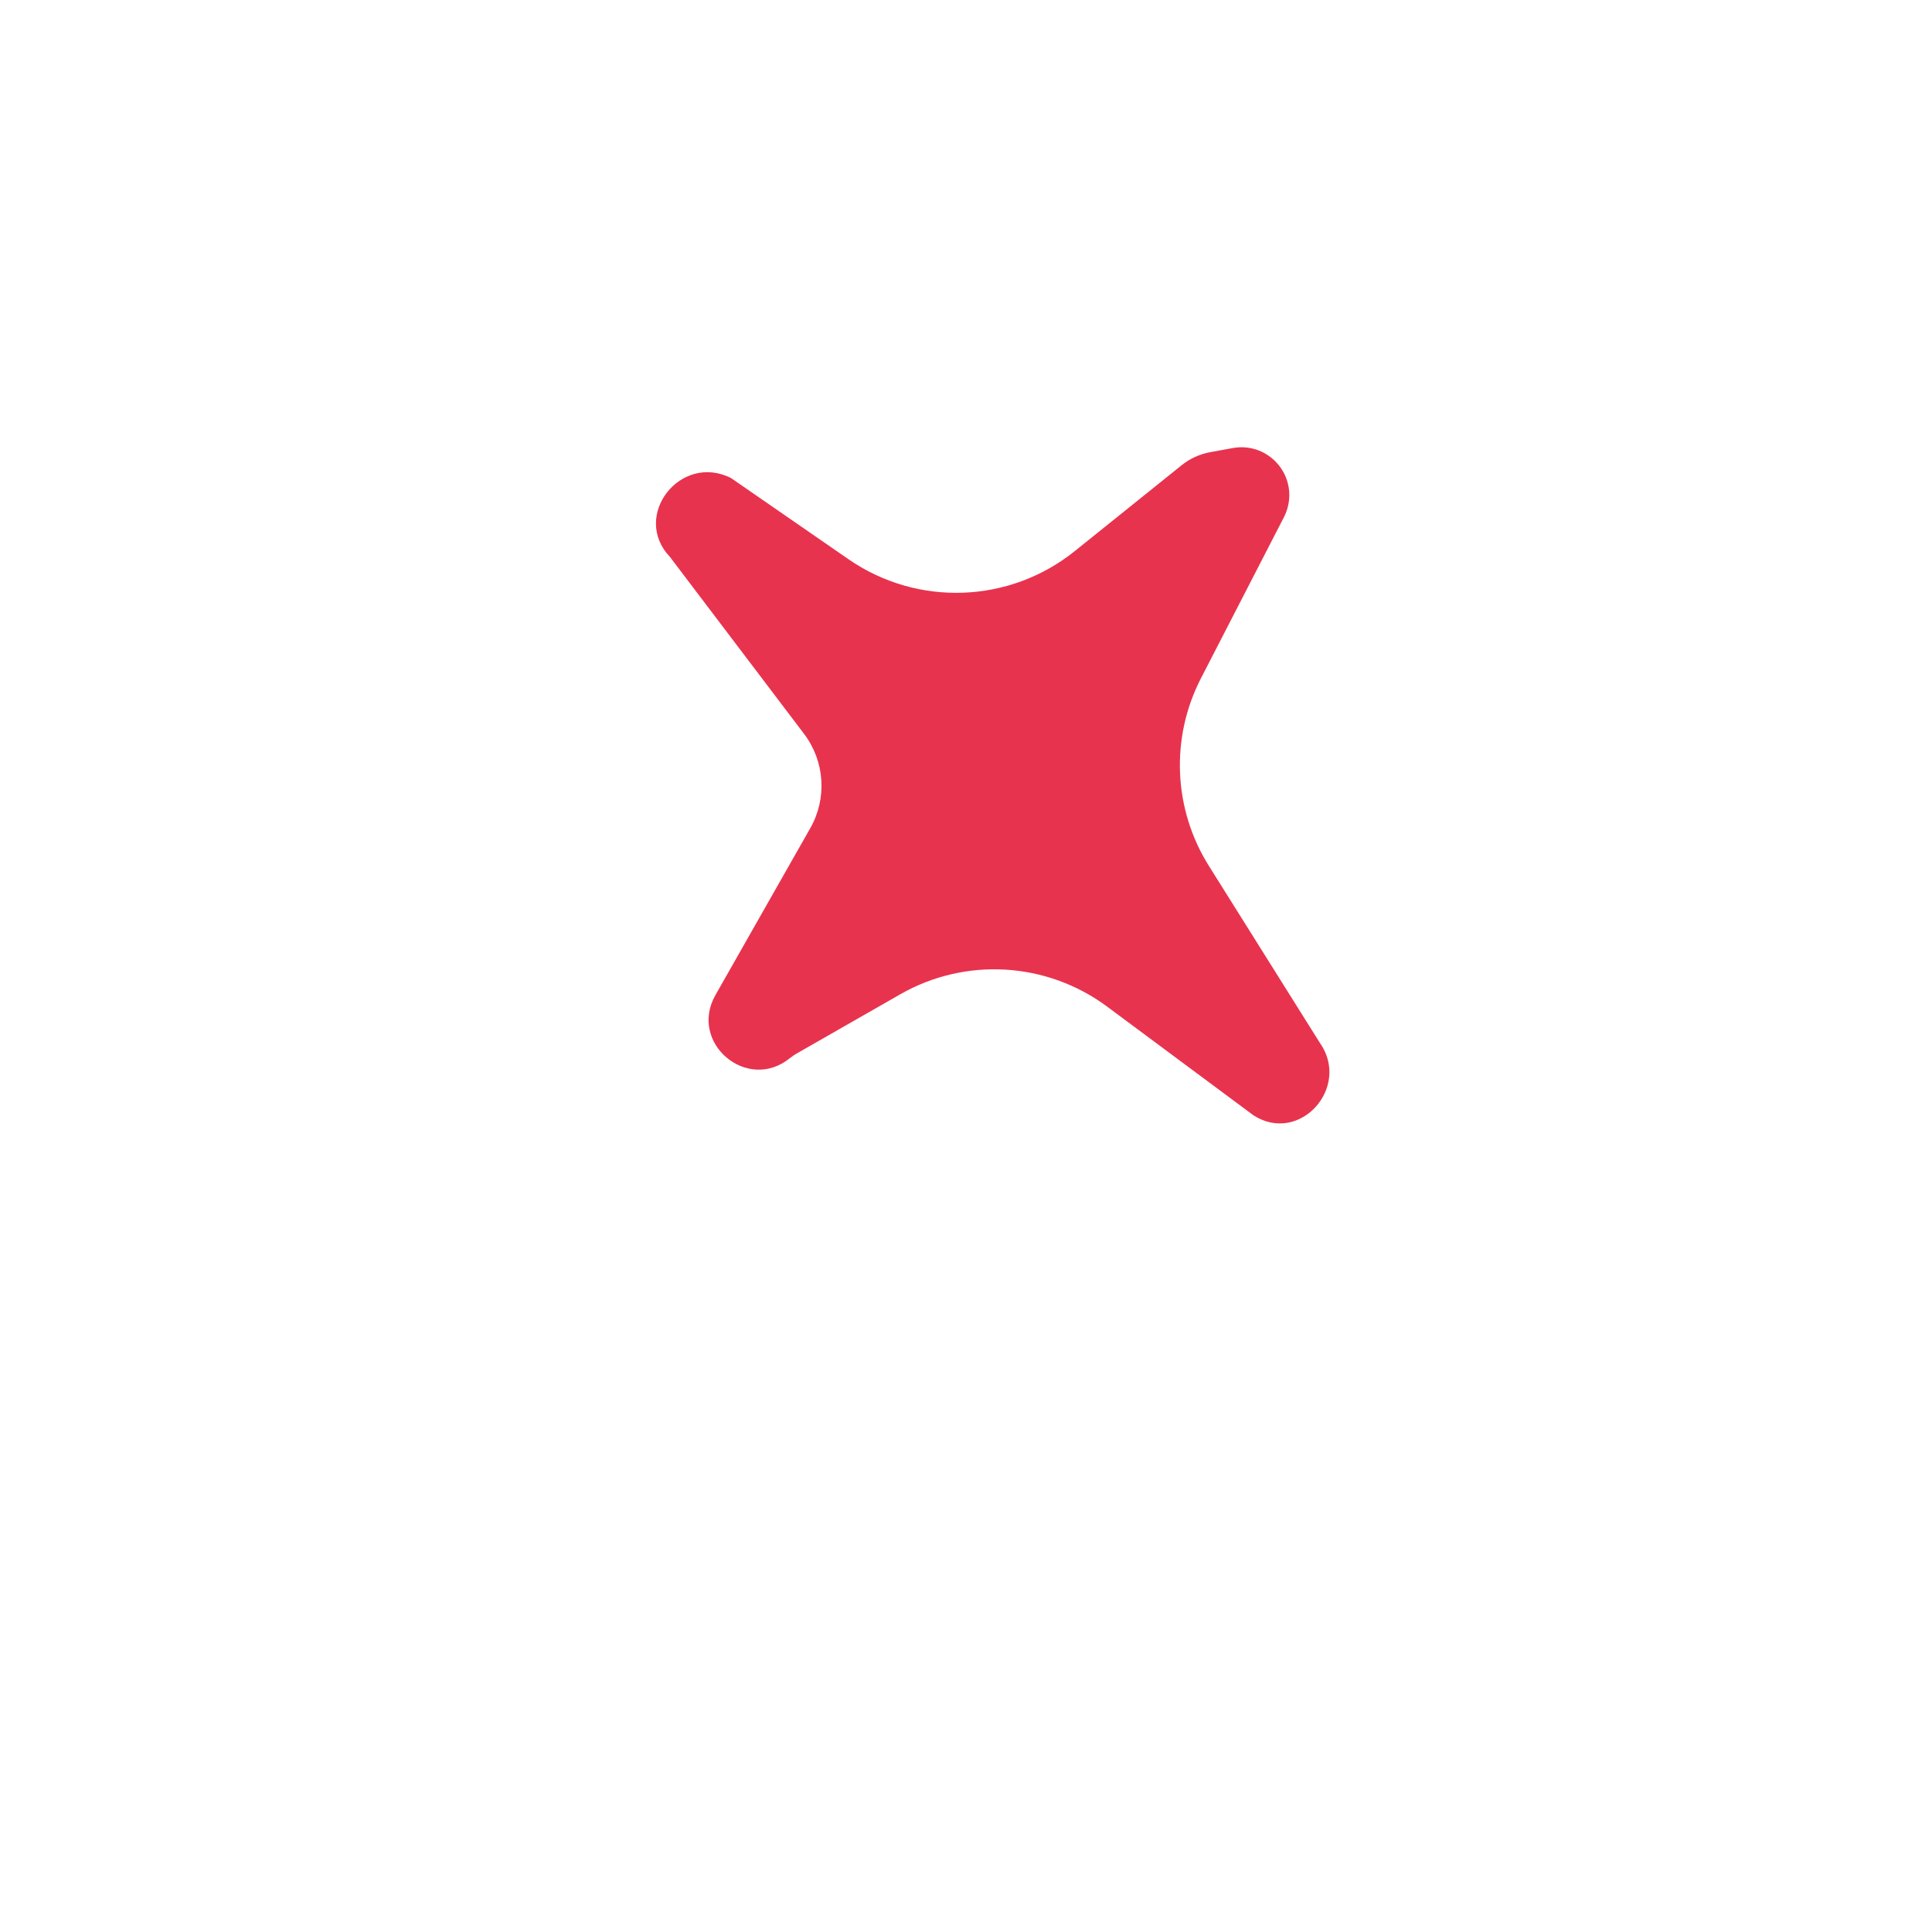 <svg width="510" height="506" viewBox="0 0 510 506" fill="none" xmlns="http://www.w3.org/2000/svg">
<g clip-path="url(#clip0_12_6)">
<path d="M340.151 132.849C341.659 124.189 334.085 116.672 325.437 118.245L319.472 119.331C316.71 119.833 314.116 121.017 311.927 122.776L283.721 145.435C266.478 159.287 242.182 160.164 223.984 147.591L192.966 126.158C179.626 119.443 166.565 136.168 176.857 146.99L212.257 193.685C217.728 200.902 218.374 210.684 213.899 218.557L188.855 262.615C181.697 275.21 197.252 288.392 208.501 279.264C209.052 278.817 209.638 278.416 210.254 278.064L237.647 262.404C254.889 252.548 276.329 253.831 292.273 265.672L330.9 294.359C343.085 302.158 356.728 286.919 348.349 275.125L319.103 228.502C309.717 213.541 308.921 194.738 317.009 179.036L338.935 136.469C339.522 135.331 339.932 134.11 340.151 132.849Z" fill="#E8334E"/>
</g>
<defs>
<clipPath id="clip0_12_6">
<rect x="221.532" width="388.688" height="329.709" rx="12" transform="rotate(42.214 221.532 0)" fill="white"/>
</clipPath>
</defs>
</svg>
